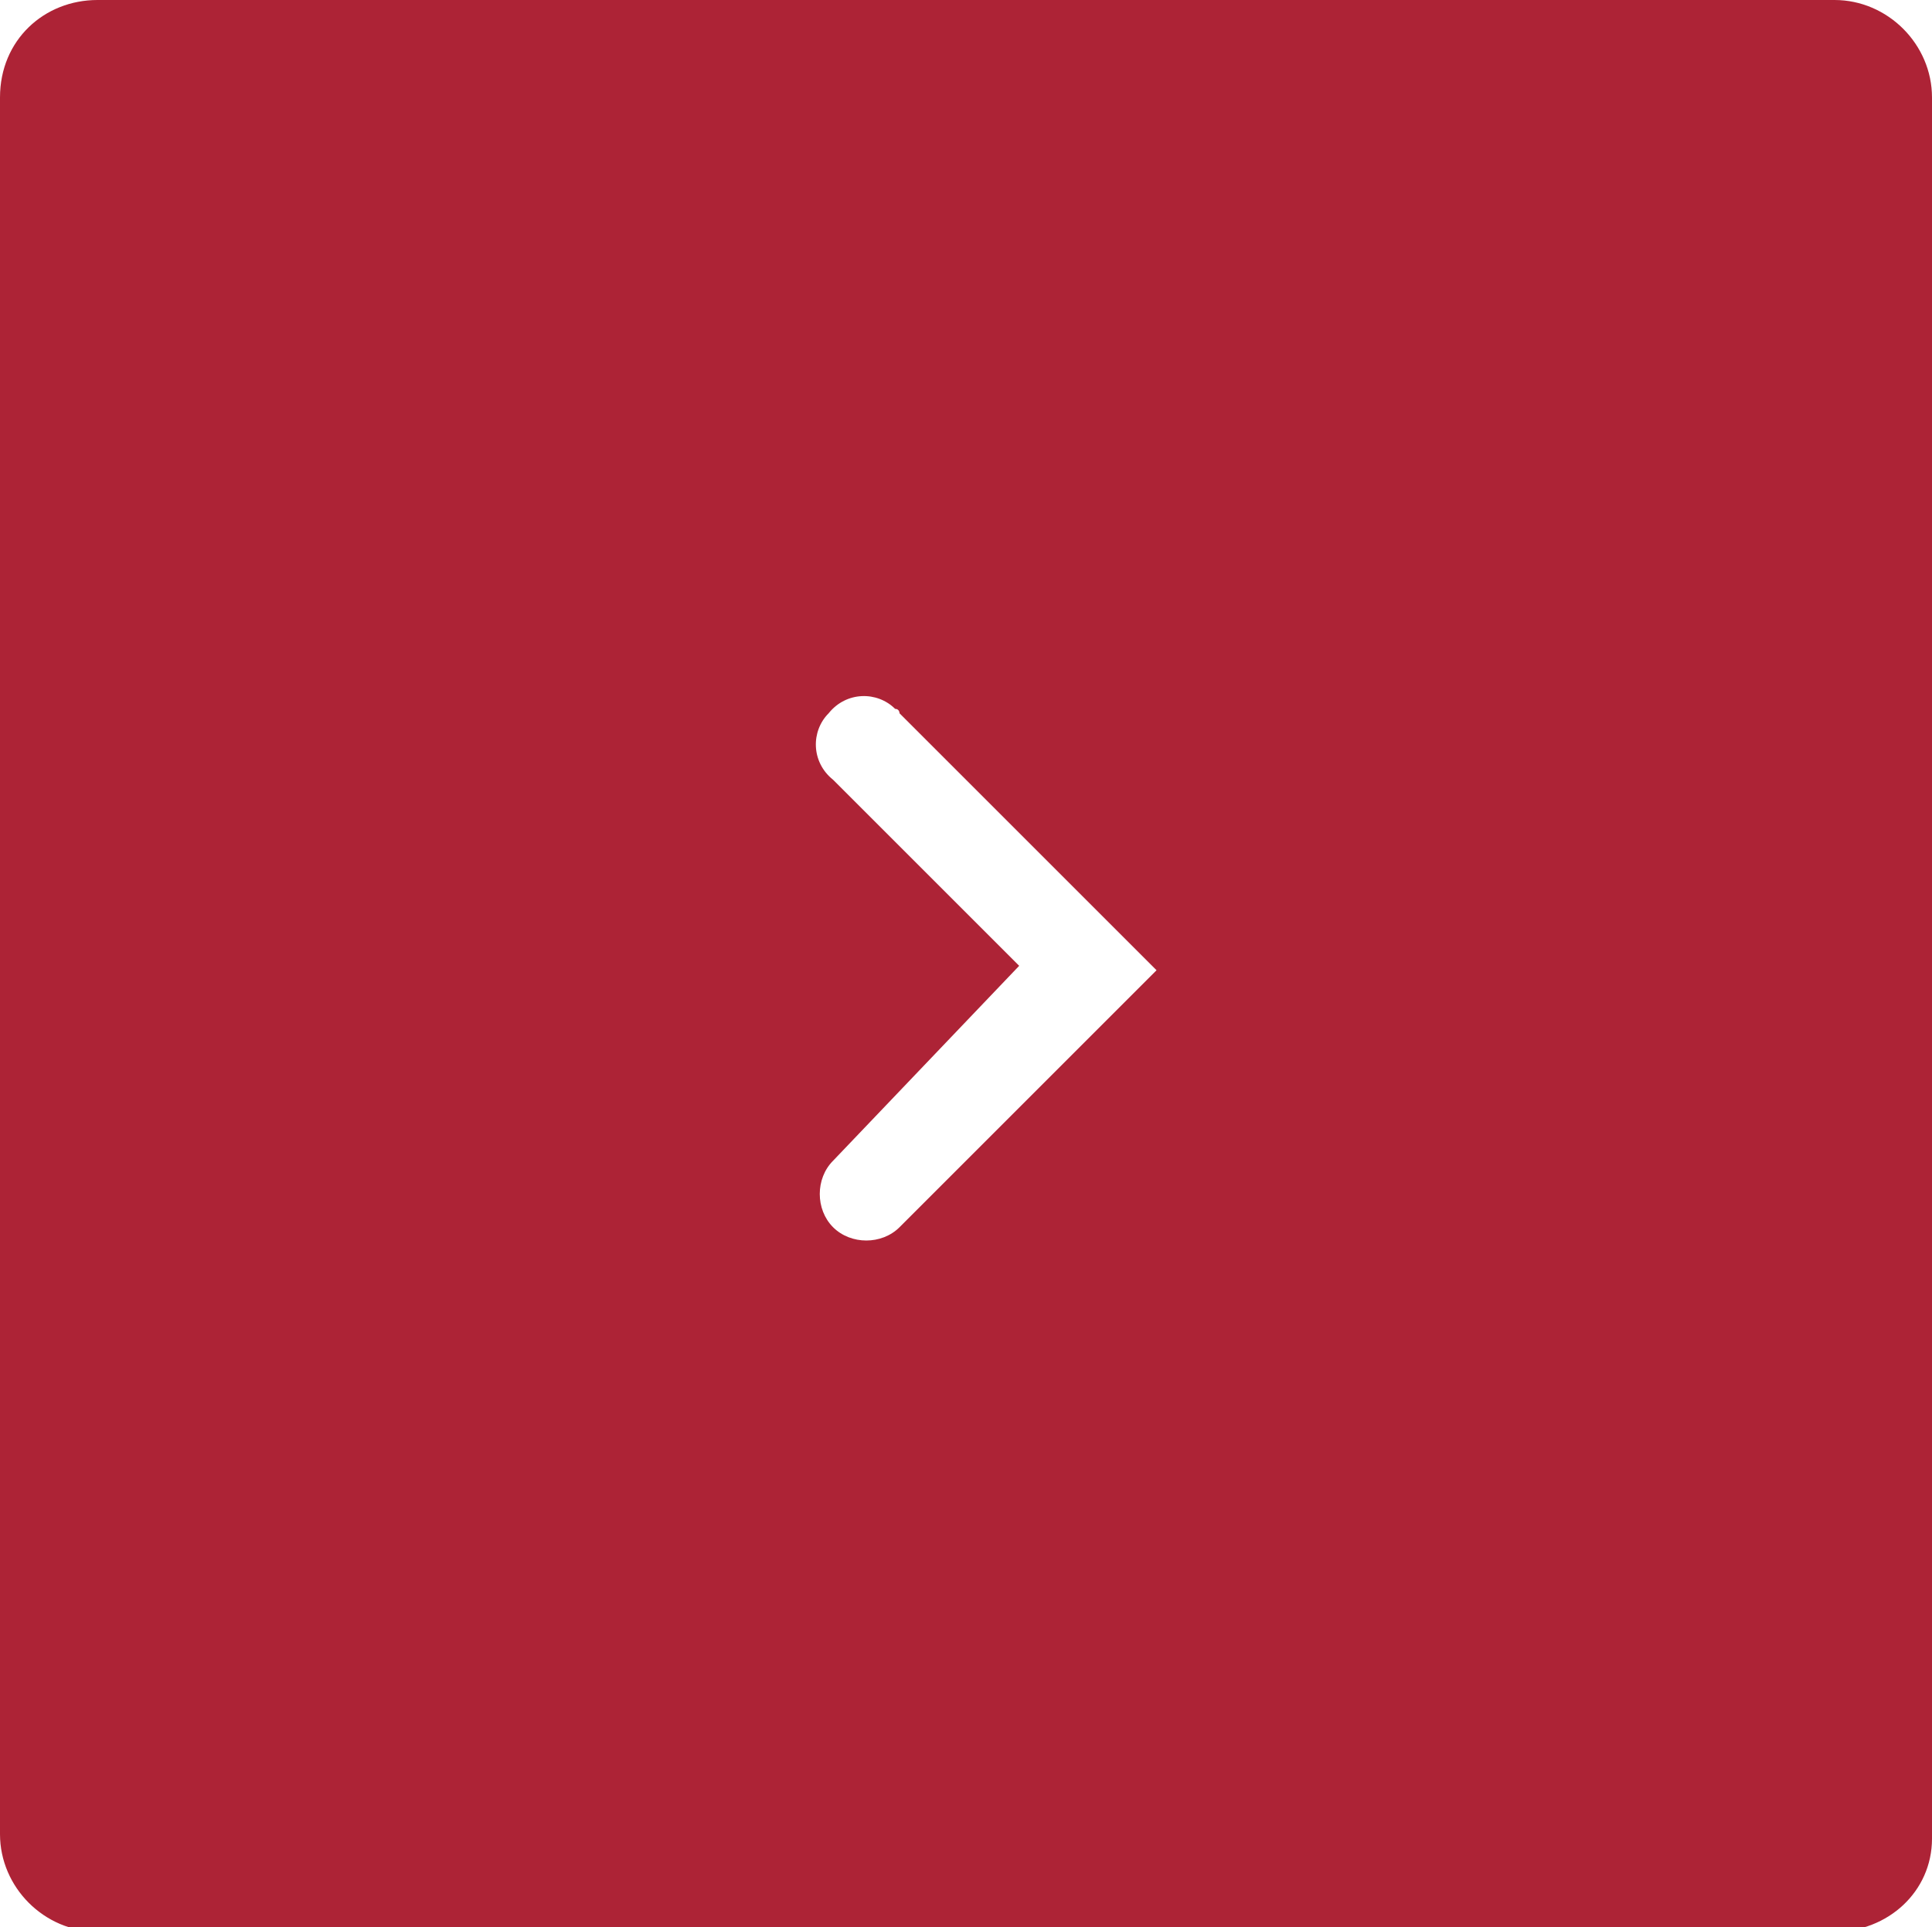 <?xml version="1.0" encoding="utf-8"?>
<!-- Generator: Adobe Illustrator 25.3.1, SVG Export Plug-In . SVG Version: 6.00 Build 0)  -->
<svg version="1.1" id="Calque_1" xmlns="http://www.w3.org/2000/svg" xmlns:xlink="http://www.w3.org/1999/xlink" x="0px" y="0px"
	 viewBox="0 0 43.6 43.5" style="enable-background:new 0 0 43.6 43.5;" xml:space="preserve">
<style type="text/css">
	.st0{fill:#AD2336;}
</style>
<g id="Calque_2_1_">
	<g id="Calque_1-2">
		<path class="st0" d="M0,2.2v39.2c0,1.2,1,2.2,2.2,2.2c0,0,0,0,0,0h39.2c1.2,0,2.2-0.9,2.2-2.1c0,0,0,0,0,0V2.2
			c0-1.2-1-2.2-2.2-2.2H2.2C1,0,0,0.9,0,2.2L0,2.2z M23,21.8l-4.2-4.2c-0.5-0.4-0.5-1.1-0.1-1.5c0.4-0.5,1.1-0.5,1.5-0.1
			c0.1,0,0.1,0.1,0.1,0.1l5.8,5.8l-5.8,5.8c-0.4,0.4-1.1,0.4-1.5,0c-0.4-0.4-0.4-1.1,0-1.5l0,0L23,21.8z"/>
	</g>
</g>
</svg>
